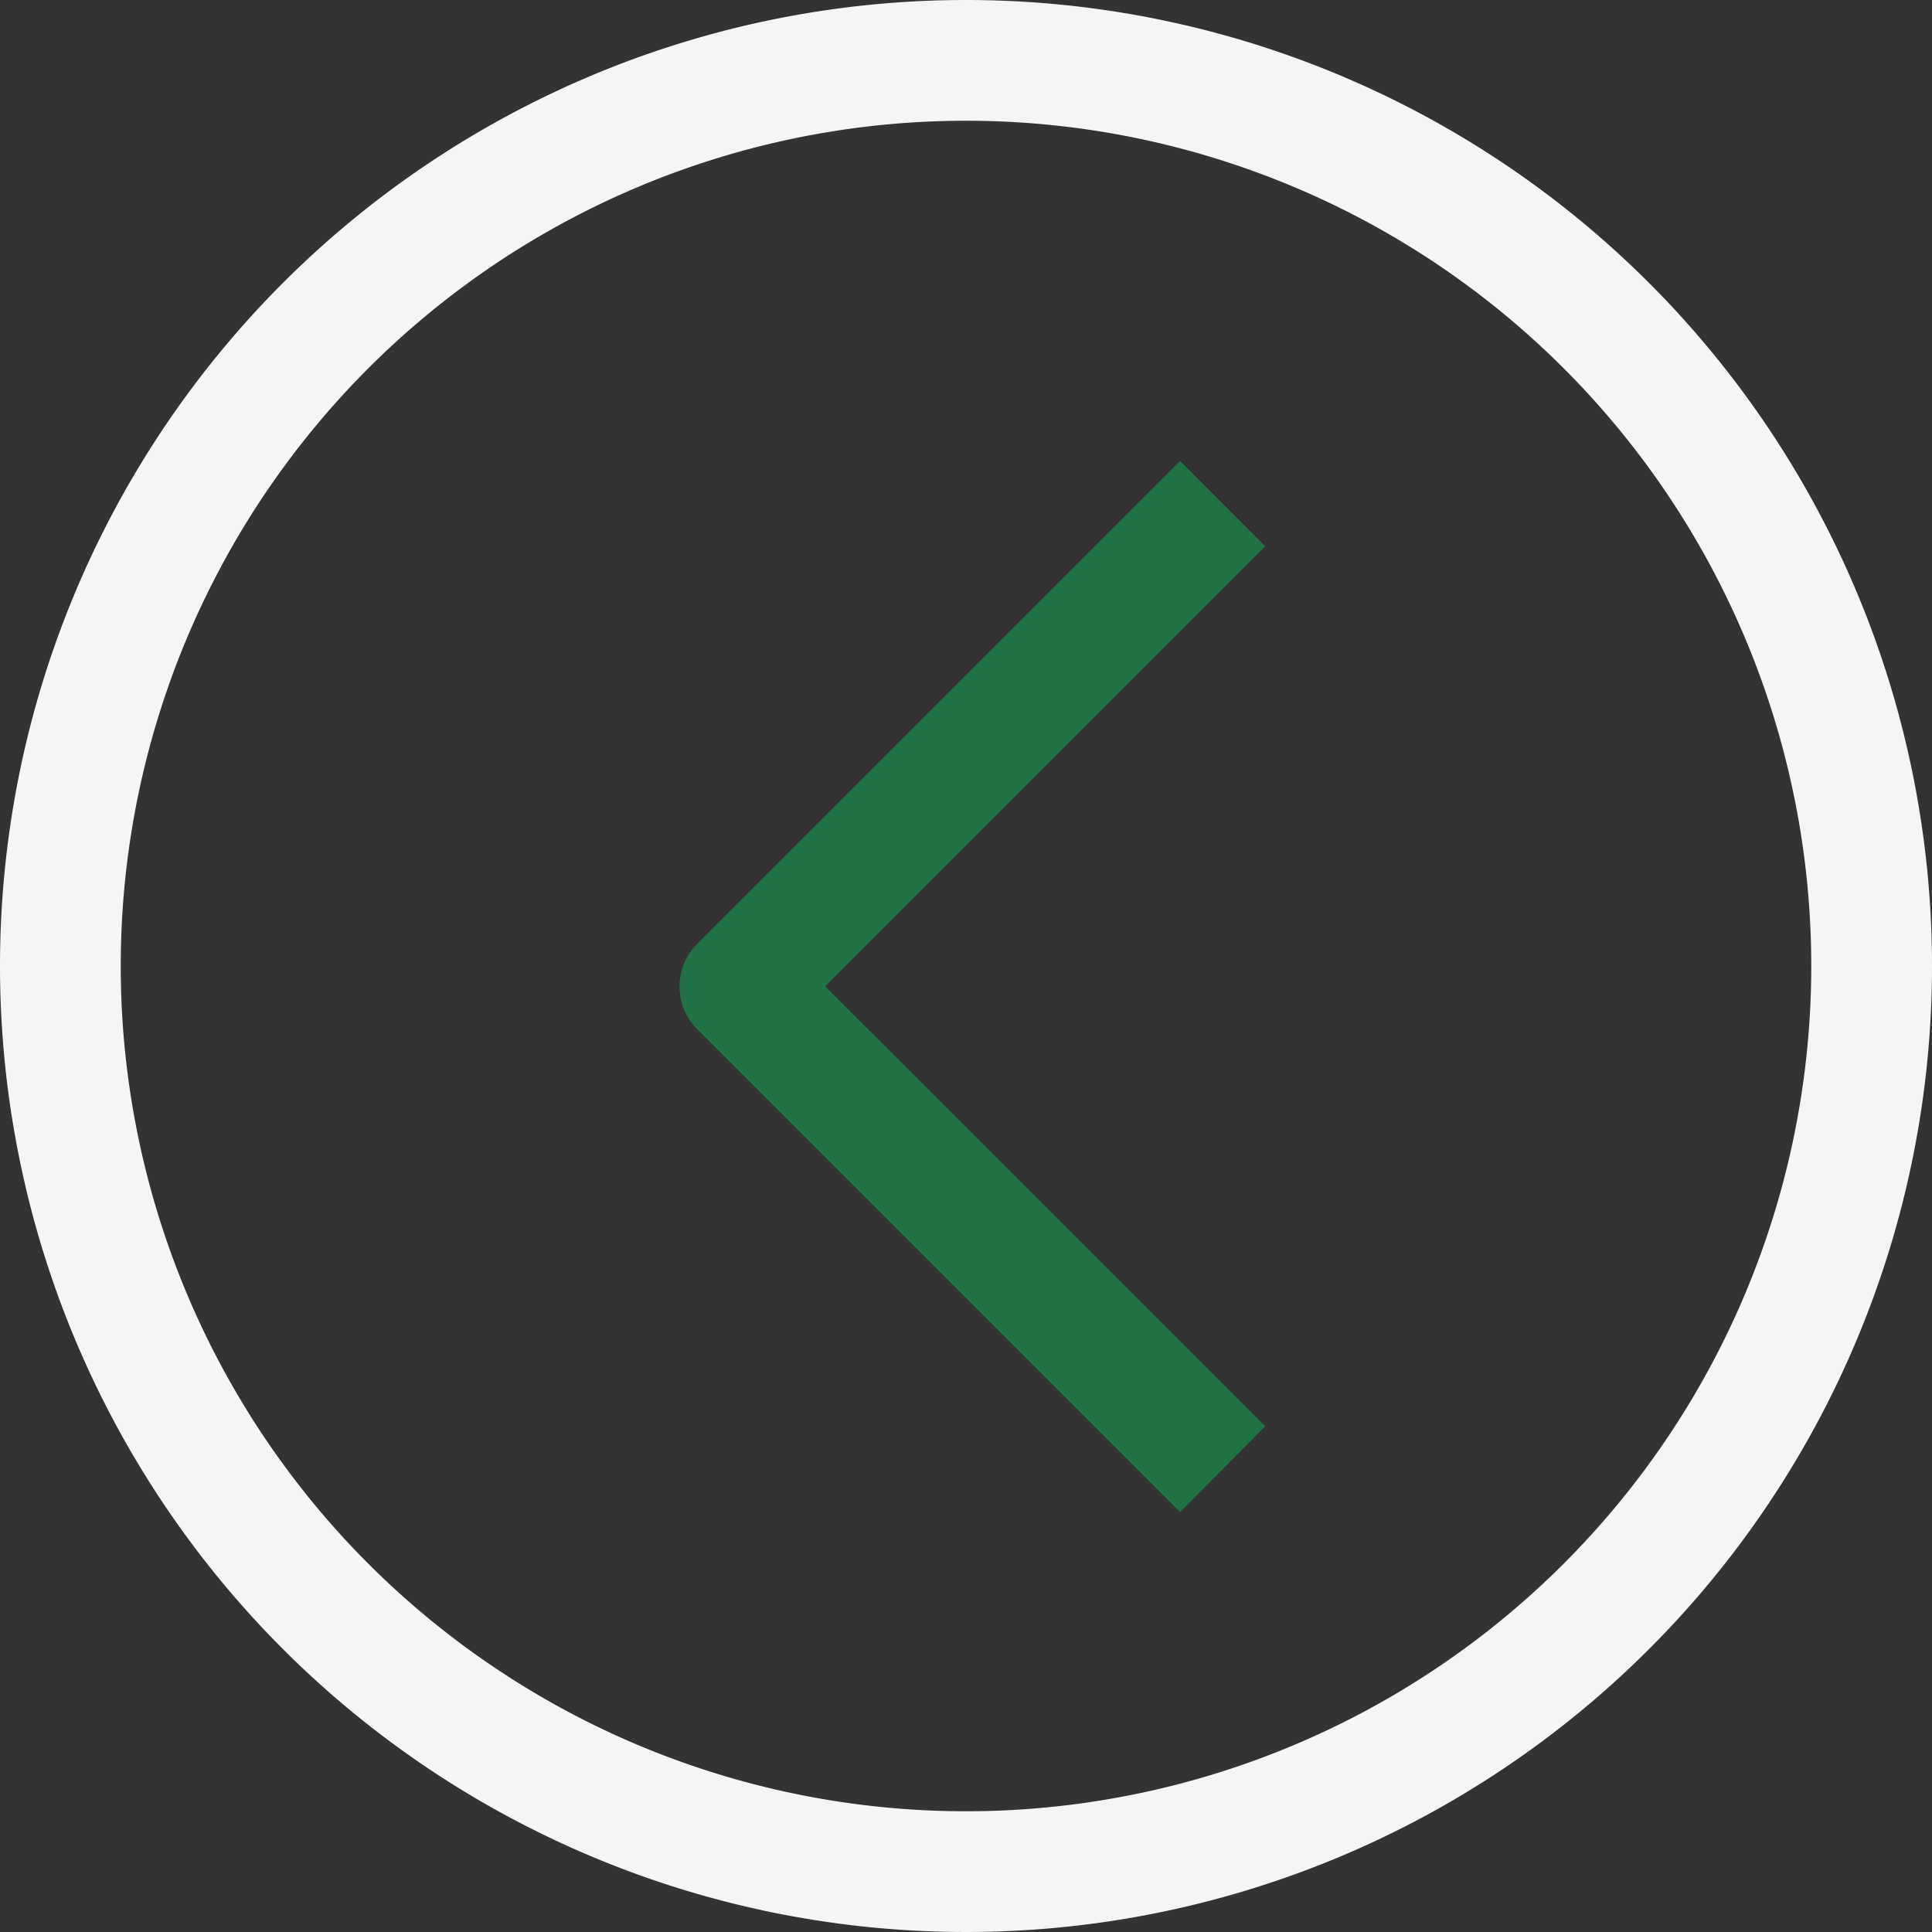 <svg id="Group_517" data-name="Group 517" xmlns="http://www.w3.org/2000/svg" viewBox="-2899 1144 46.1 46.1">
  <rect x="-2899" y="1144" width="46.1" height="46.1" fill="#333333" stroke="none"/>
  <defs>
    <style>
      .cls-1 {
        fill: #f5f5f5;
      }

      .cls-2 {
        fill: #217346;
      }
    </style>
  </defs>
  <path id="Path_67" data-name="Path 67" class="cls-1" d="M23.05,0A23.05,23.05,0,1,0,46.1,23.05,23.05,23.05,0,0,0,23.05,0Zm0,43.219A20.169,20.169,0,1,1,43.219,23.05,20.169,20.169,0,0,1,23.05,43.219Z" transform="translate(-2899 1144)"/>
  <path id="Path_68" data-name="Path 68" class="cls-2" d="M171.931,116.8l-11.525,11.525a1.441,1.441,0,0,0,0,2.031l11.525,11.525,2.031-2.046-10.5-10.5,10.5-10.5Z" transform="translate(-3042.773 1038.2)"/>
</svg>
